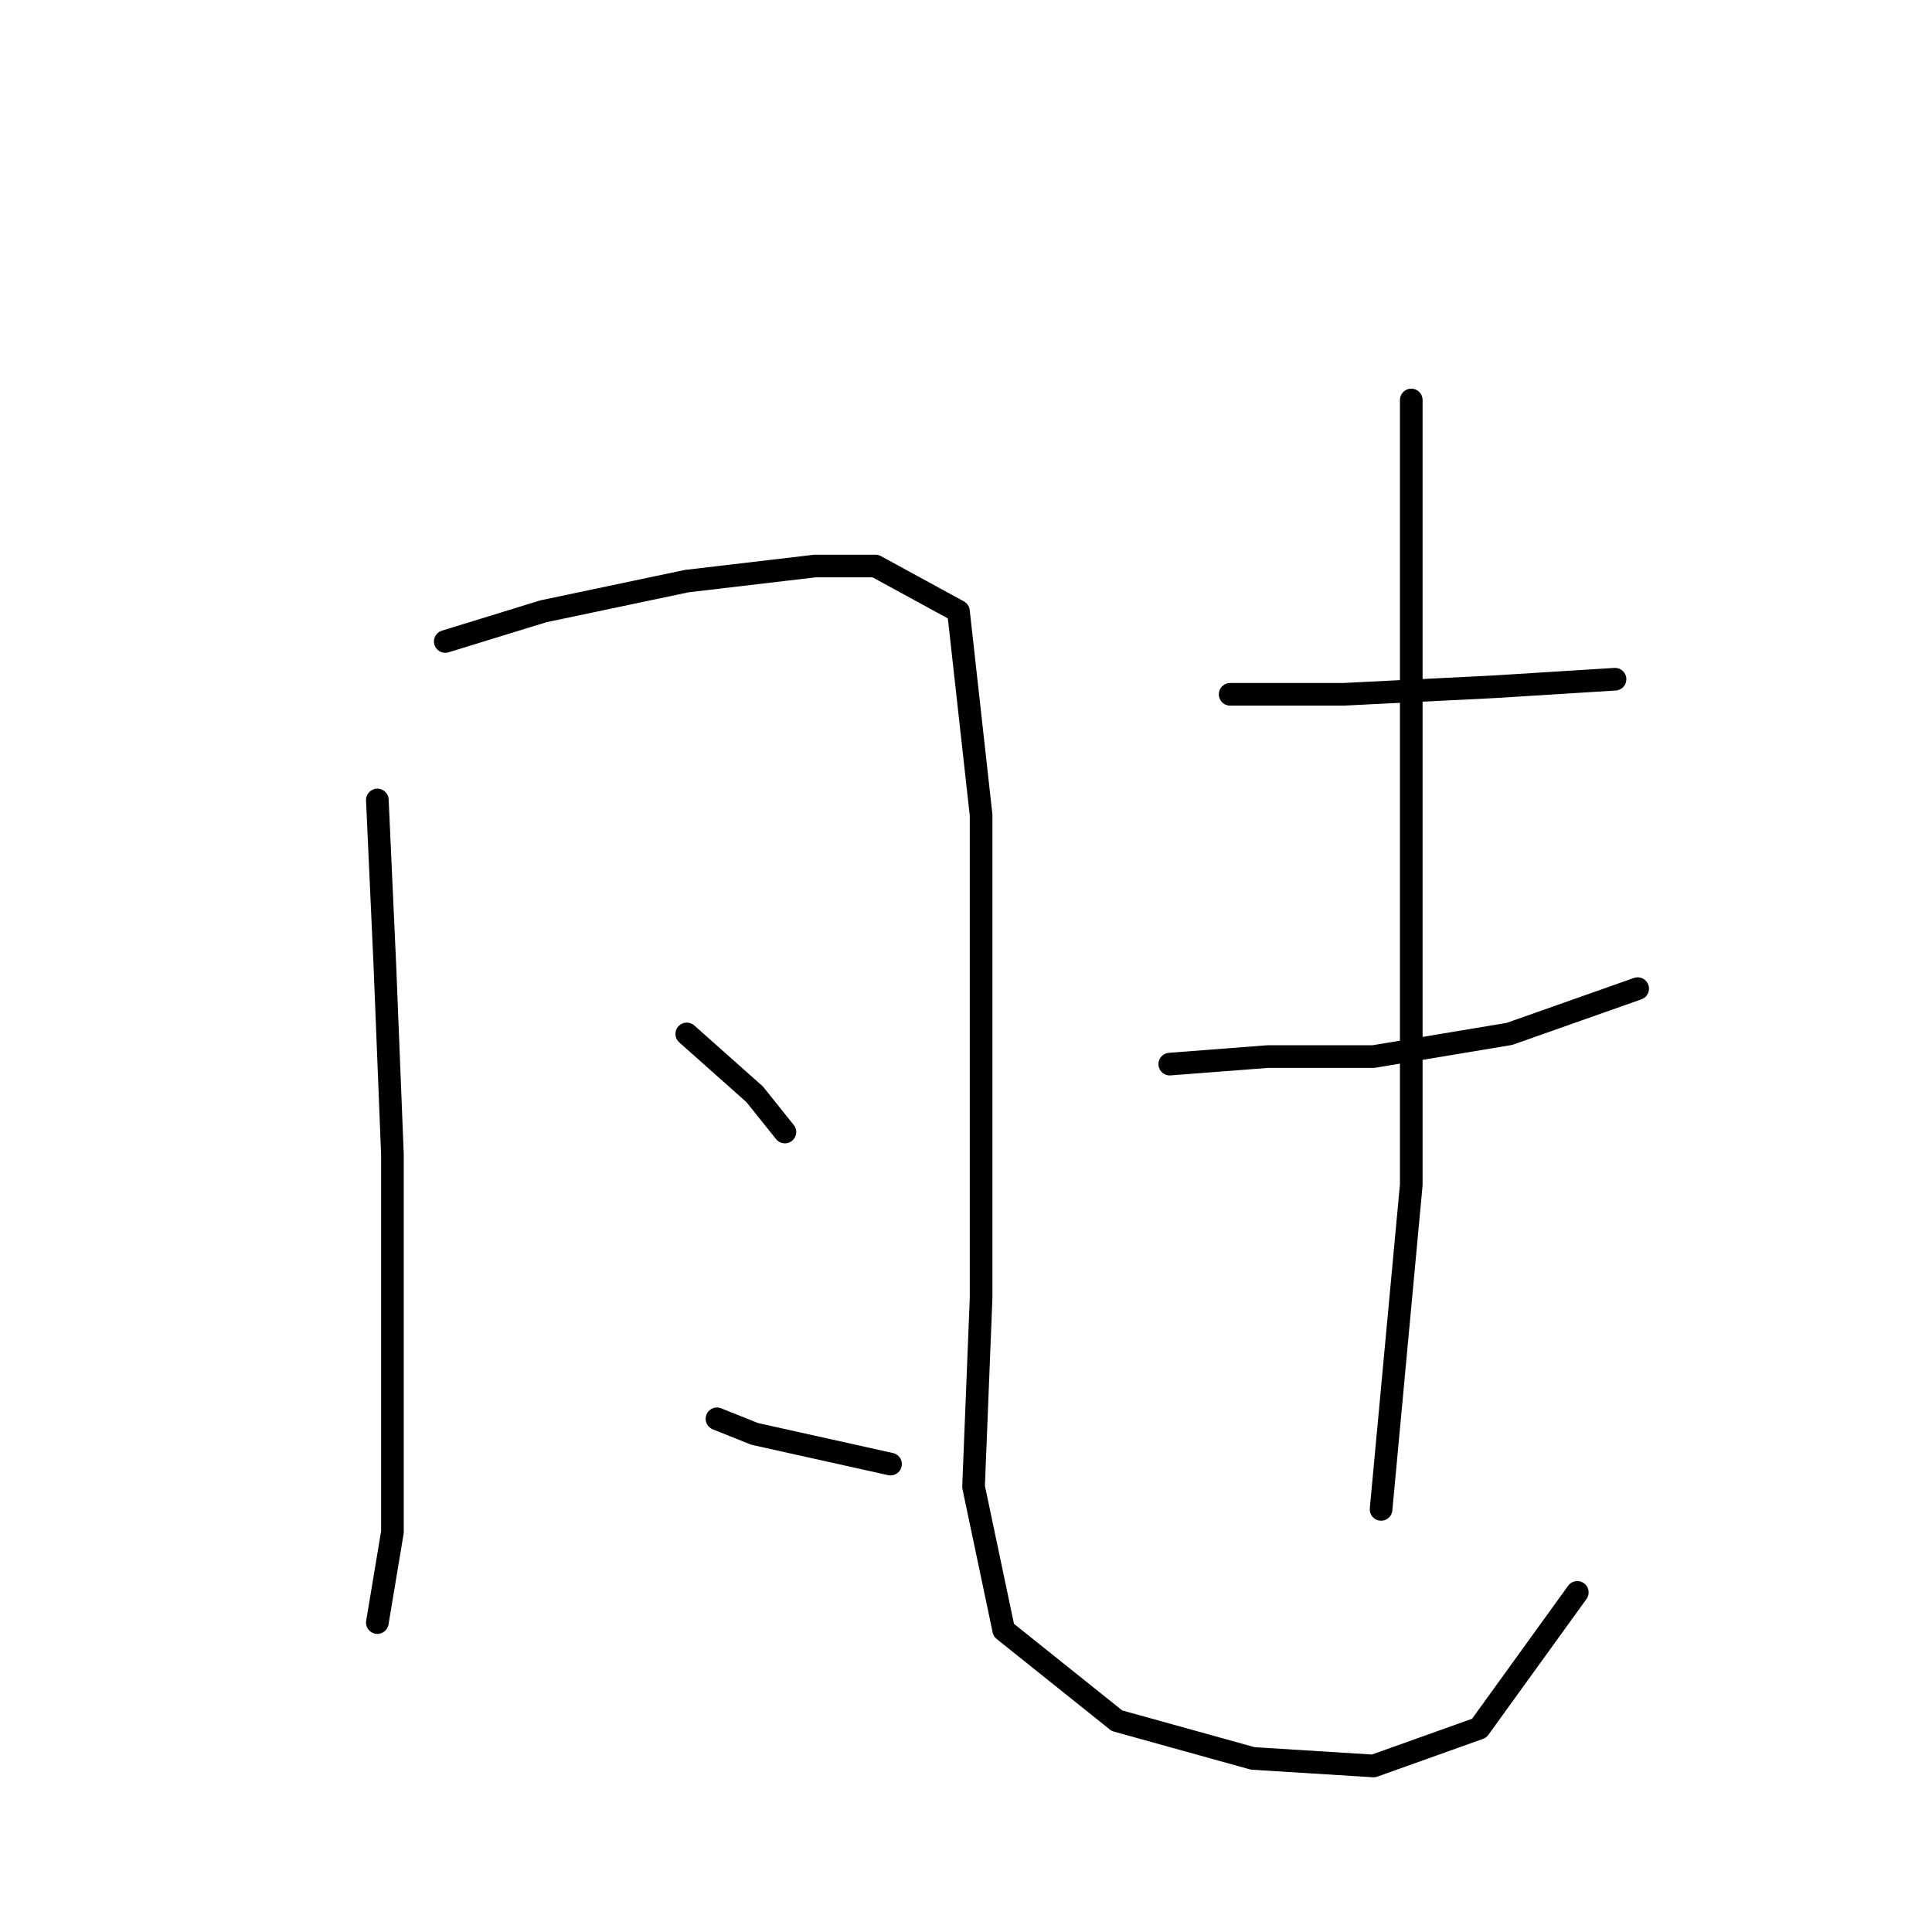 <?xml version="1.0" standalone="no"?>
    <svg width="256" height="256" xmlns="http://www.w3.org/2000/svg" version="1.1">
    <polyline stroke="black" stroke-width="3" stroke-linecap="round" fill="transparent" stroke-linejoin="round" points="50 106 51 128 52 153 52 181 52 203 50 215 50 215 " />
        <polyline stroke="black" stroke-width="3" stroke-linecap="round" fill="transparent" stroke-linejoin="round" points="59 85 72 81 91 77 108 75 116 75 127 81 130 108 130 143 130 172 129 197 133 216 148 228 166 233 182 234 196 229 209 211 209 211 " />
        <polyline stroke="black" stroke-width="3" stroke-linecap="round" fill="transparent" stroke-linejoin="round" points="91 137 100 145 104 150 104 150 " />
        <polyline stroke="black" stroke-width="3" stroke-linecap="round" fill="transparent" stroke-linejoin="round" points="95 188 100 190 118 194 118 194 " />
        <polyline stroke="black" stroke-width="3" stroke-linecap="round" fill="transparent" stroke-linejoin="round" points="163 92 178 92 198 91 214 90 214 90 " />
        <polyline stroke="black" stroke-width="3" stroke-linecap="round" fill="transparent" stroke-linejoin="round" points="155 141 168 140 182 140 200 137 217 131 217 131 " />
        <polyline stroke="black" stroke-width="3" stroke-linecap="round" fill="transparent" stroke-linejoin="round" points="187 53 187 62 187 74 187 109 187 157 183 200 183 200 " />
        </svg>